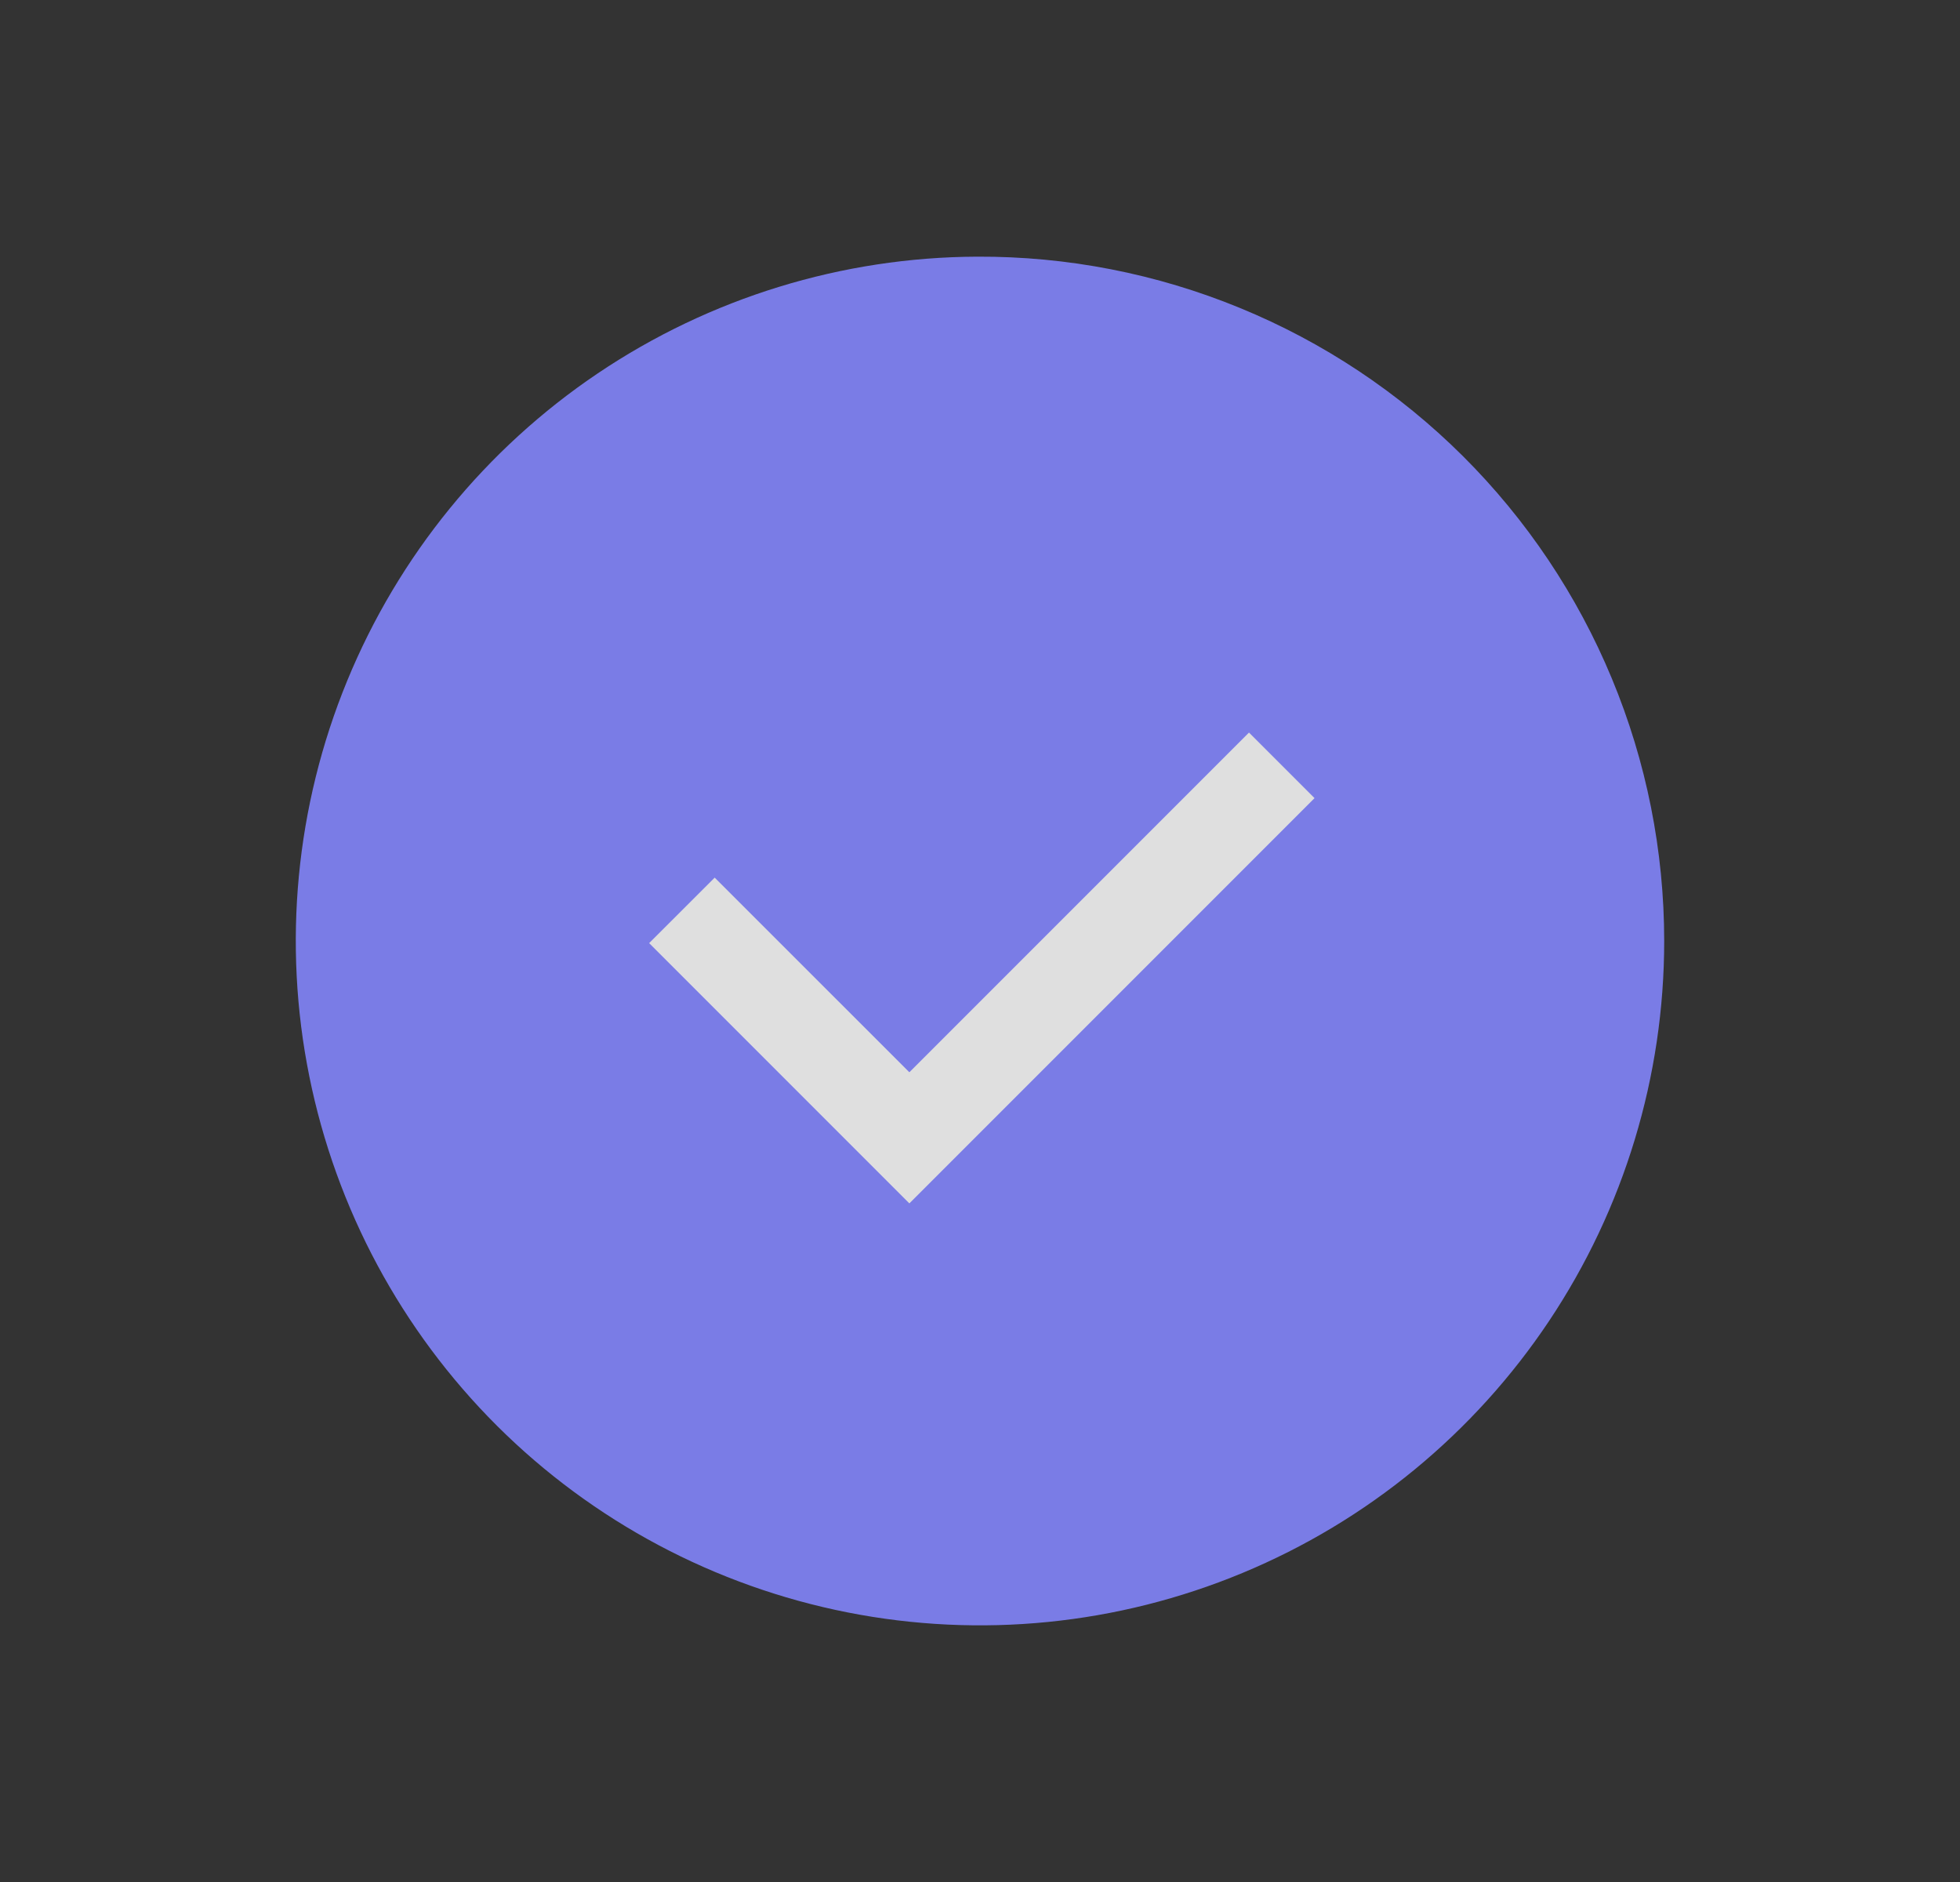 <svg width="25" height="24" viewBox="0 0 25 24" fill="none" xmlns="http://www.w3.org/2000/svg">
<rect x="0" y="0" width="25" height="24" fill="#333333" stroke="none"/>
<g opacity="0.9">
<path d="M12.48 19.426C16.573 19.426 19.89 16.108 19.89 12.016C19.89 7.923 16.573 4.606 12.48 4.606C8.387 4.606 5.07 7.923 5.07 12.016C5.07 16.108 8.387 19.426 12.48 19.426Z" fill="#8284FA"/>
<path d="M12.464 4.86C13.877 4.86 15.257 5.278 16.431 6.063C17.606 6.848 18.521 7.963 19.061 9.268C19.602 10.572 19.743 12.008 19.468 13.393C19.192 14.778 18.512 16.05 17.513 17.049C16.515 18.048 15.242 18.728 13.857 19.003C12.472 19.279 11.037 19.137 9.732 18.597C8.427 18.057 7.312 17.141 6.527 15.967C5.743 14.793 5.324 13.412 5.324 12C5.331 10.108 6.086 8.297 7.423 6.959C8.761 5.622 10.573 4.867 12.464 4.86ZM12.464 3.273C10.74 3.28 9.056 3.798 7.625 4.761C6.195 5.724 5.082 7.09 4.427 8.685C3.772 10.28 3.604 12.034 3.945 13.724C4.286 15.415 5.12 16.967 6.341 18.184C7.563 19.401 9.119 20.228 10.81 20.562C12.502 20.896 14.255 20.721 15.848 20.059C17.441 19.398 18.802 18.279 19.759 16.845C20.716 15.411 21.227 13.725 21.227 12C21.227 10.851 21 9.713 20.559 8.652C20.119 7.591 19.473 6.627 18.659 5.816C17.844 5.005 16.878 4.363 15.815 3.927C14.752 3.49 13.613 3.268 12.464 3.273Z" fill="#8284FA"/>
<path d="M15.931 9.342L11.599 13.674L9.116 11.192L8.28 12.027L11.599 15.346L16.767 10.178L15.931 9.342Z" fill="#F2F2F2"/>
</g>
</svg>
